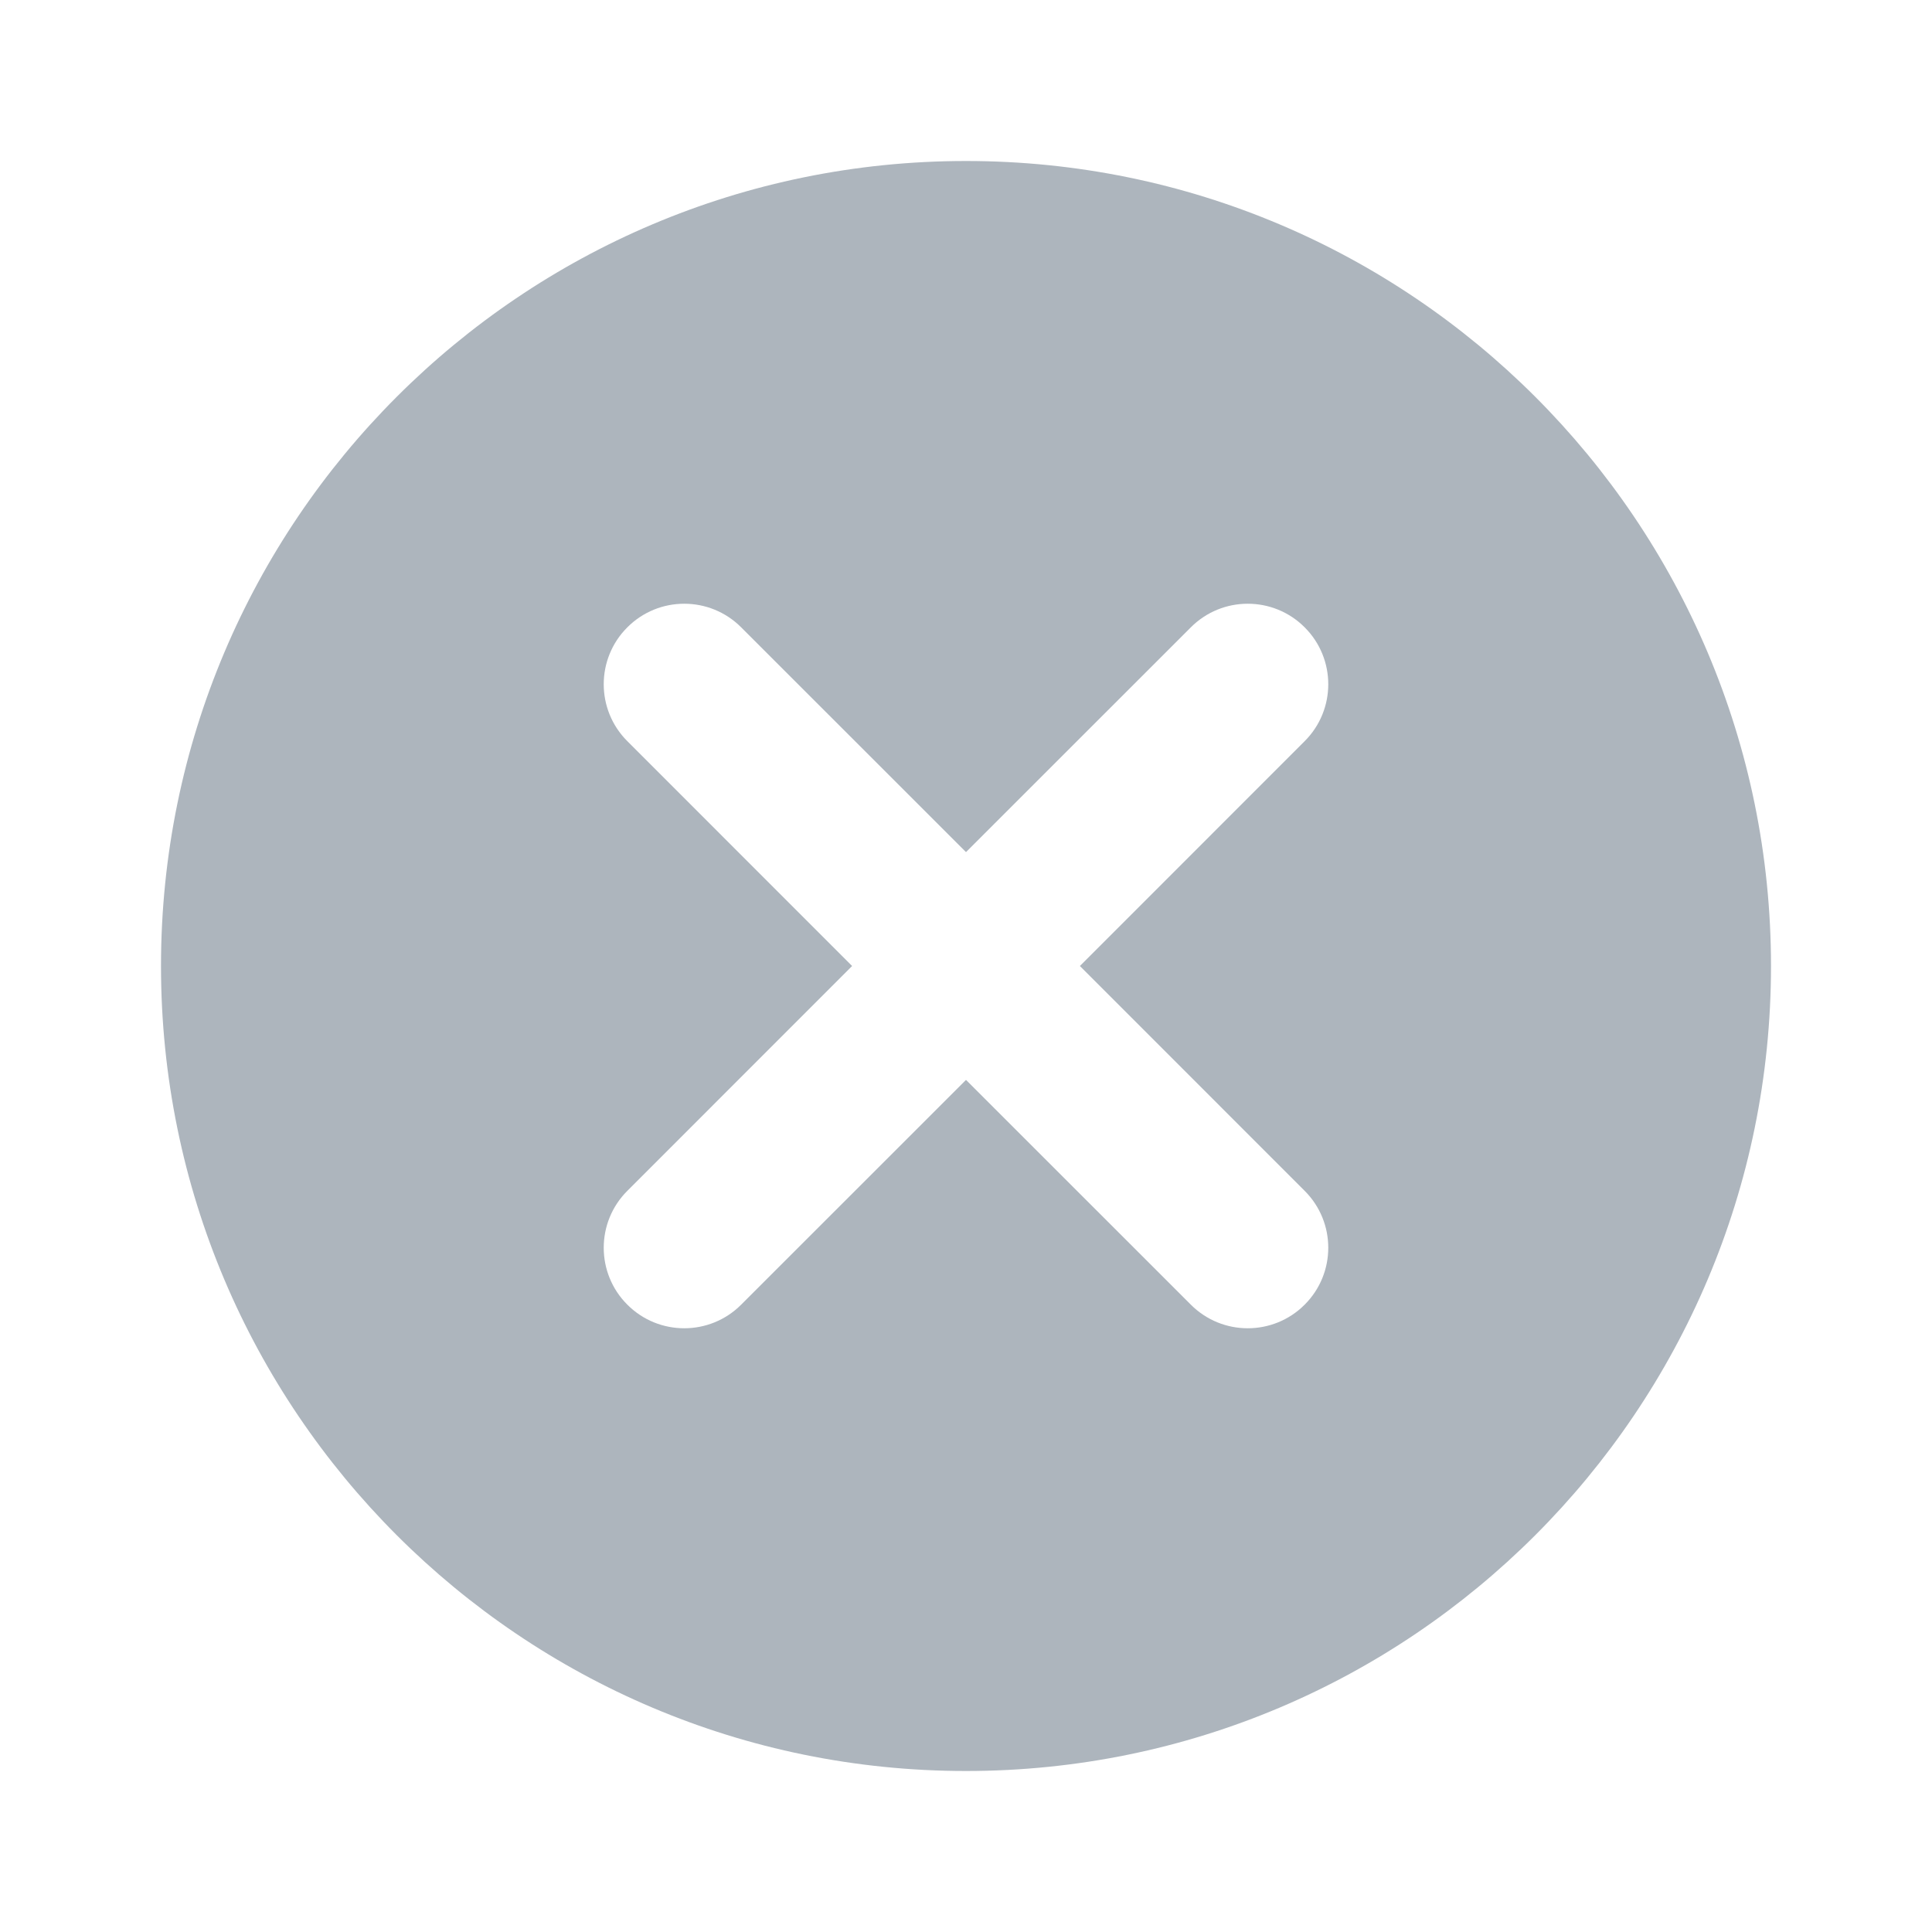 <svg width="24px" height="24px" viewBox="0 0 24 24" version="1.1" xmlns="http://www.w3.org/2000/svg" xmlns:xlink="http://www.w3.org/1999/xlink">
    <g id="Solid/Interface/pixfort-icon-cross-circle-1" stroke="none" stroke-width="1" fill="none" fill-rule="evenodd">
        <path d="M12,2 C17.523,2 22,6.477 22,12 C22,17.523 17.523,22 12,22 C6.477,22 2,17.523 2,12 C2,6.477 6.477,2 12,2 Z M9.207,7.793 C8.817,7.402 8.183,7.402 7.793,7.793 C7.402,8.183 7.402,8.817 7.793,9.207 L10.585,12 L7.793,14.793 C7.402,15.183 7.402,15.817 7.793,16.207 C8.183,16.598 8.817,16.598 9.207,16.207 L12,13.415 L14.793,16.207 C15.183,16.598 15.817,16.598 16.207,16.207 C16.598,15.817 16.598,15.183 16.207,14.793 L13.415,12 L16.207,9.207 C16.598,8.817 16.598,8.183 16.207,7.793 C15.817,7.402 15.183,7.402 14.793,7.793 L12,10.585 Z" fill="#adb5bd"></path>
    </g>
</svg>